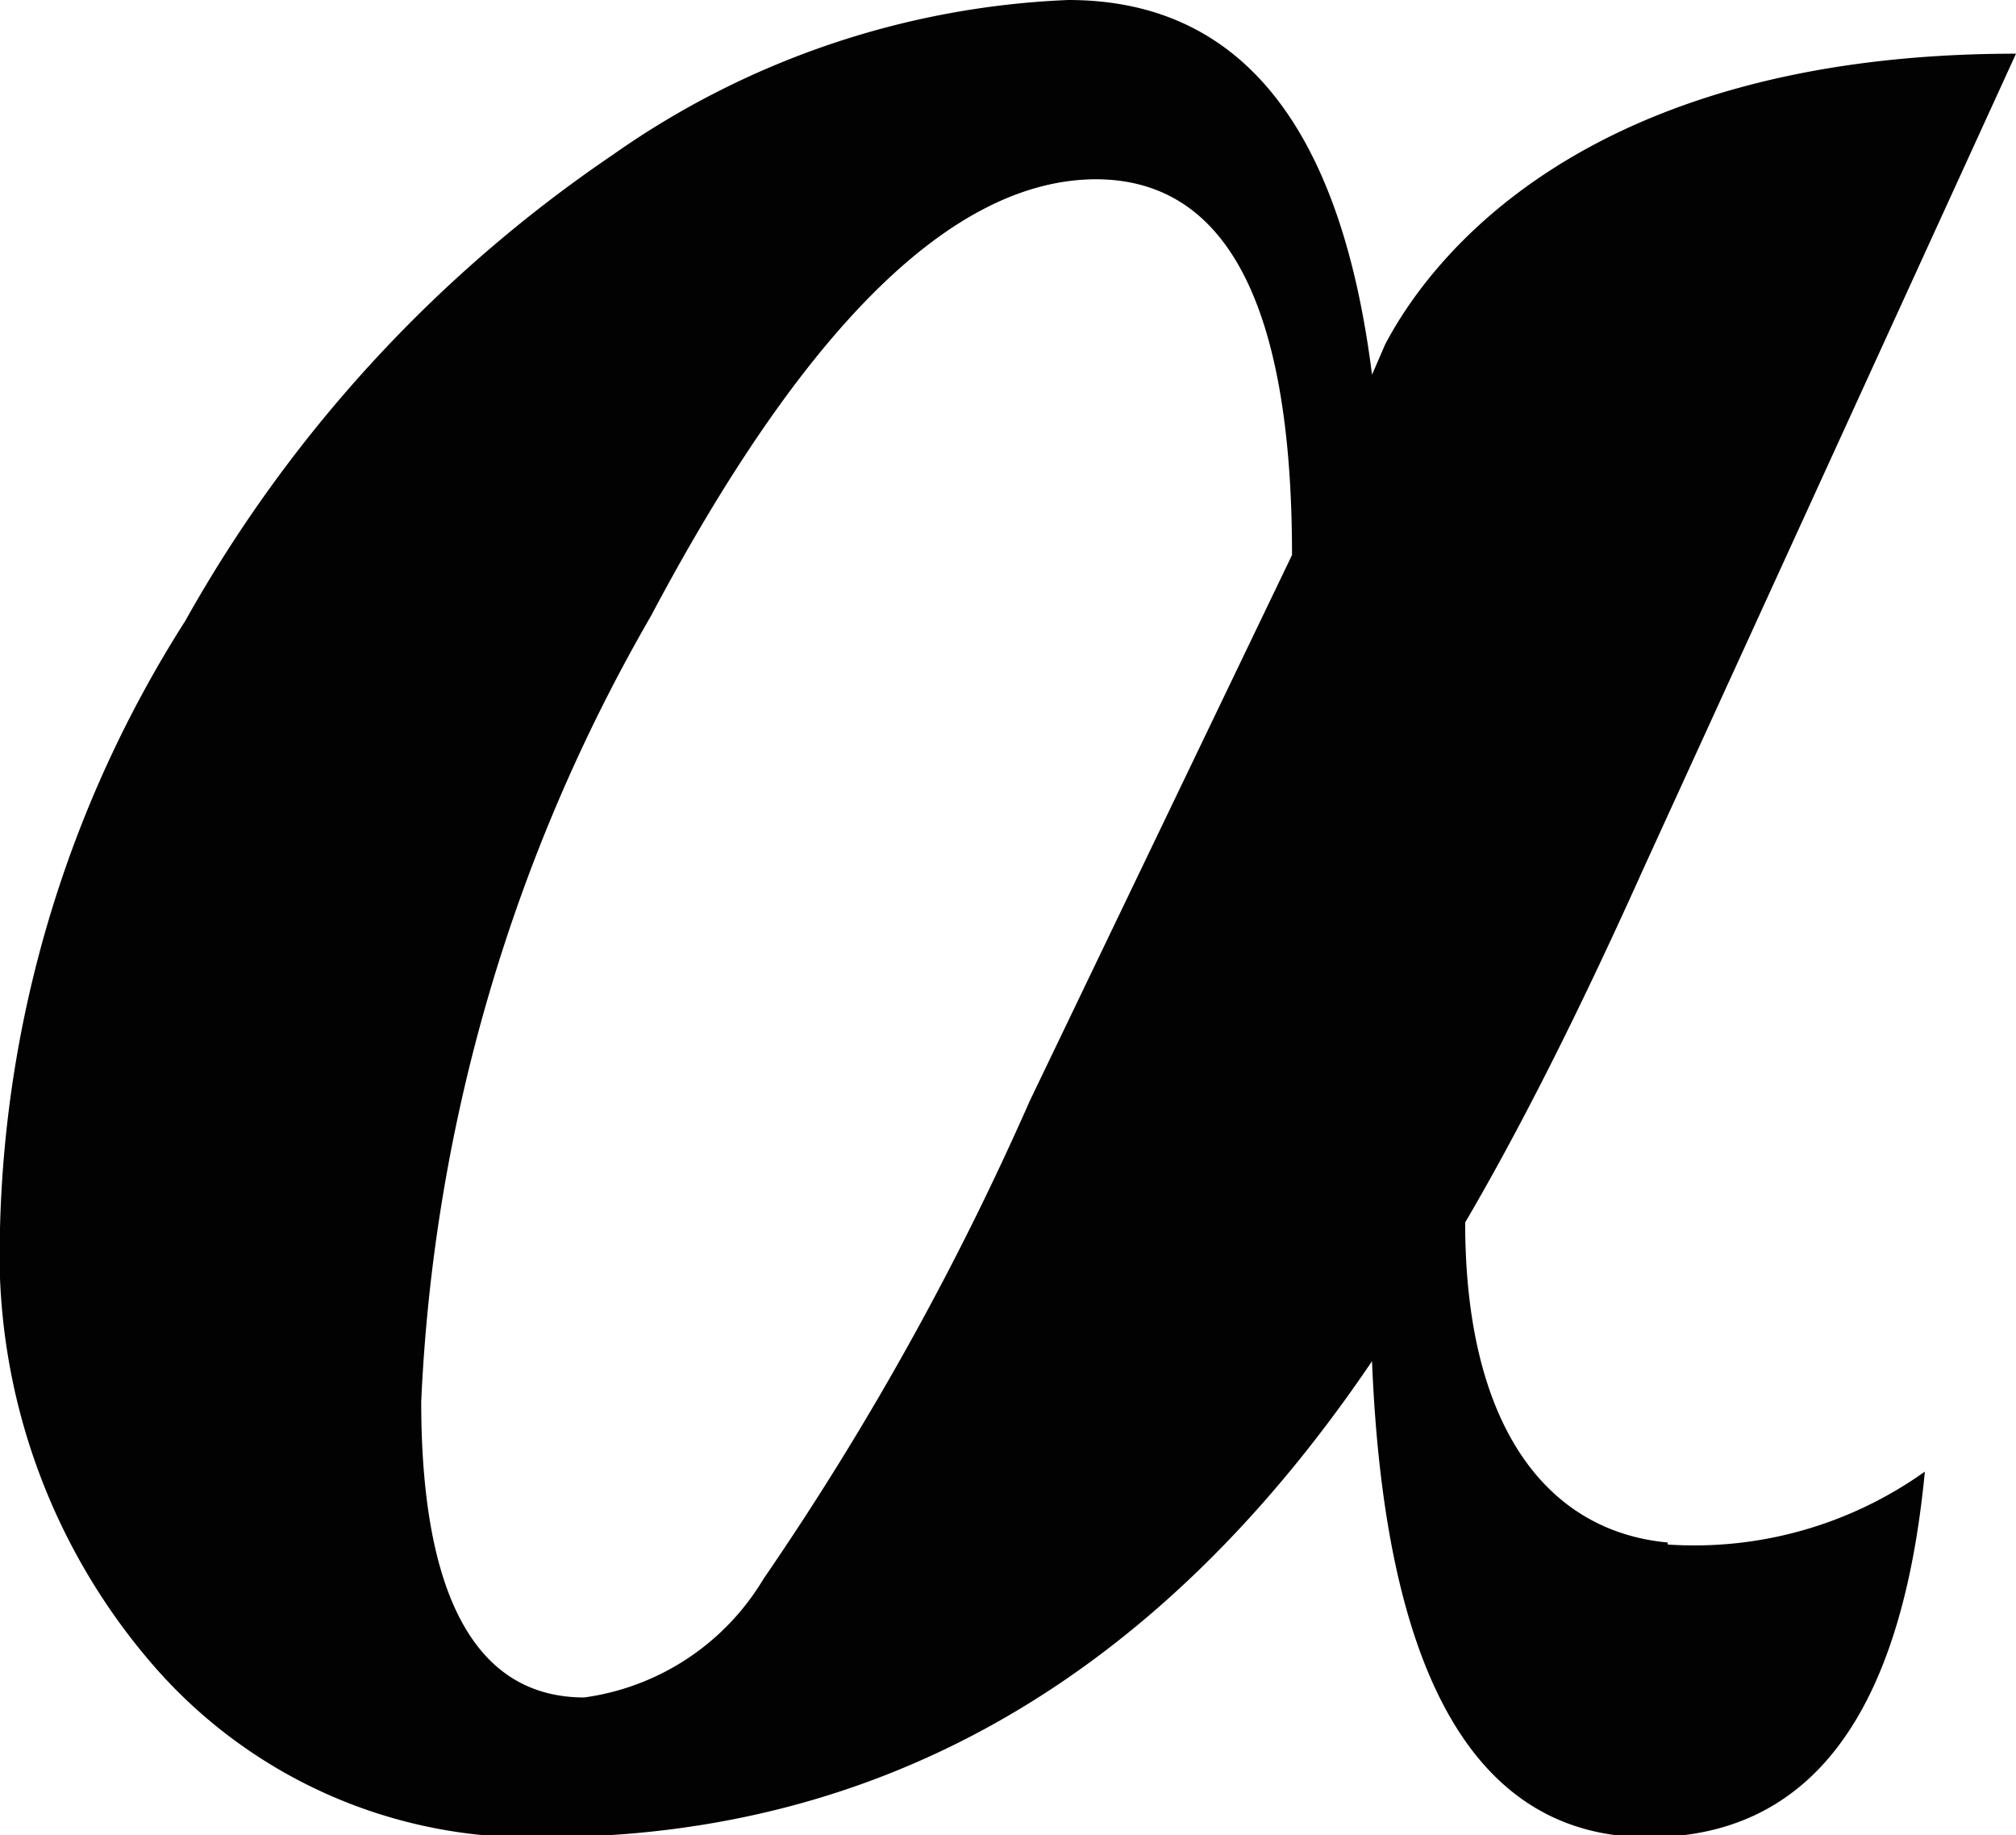 <svg id="Layer_1" data-name="Layer 1" xmlns="http://www.w3.org/2000/svg" viewBox="0 0 19.91 18.12"><defs><style>.cls-1{fill:#020202;}</style></defs><path class="cls-1" d="M16.47,15.23c-1.19-.11-2-1.14-2-3.16.51-.87,1.09-2,1.75-3.47L19.91.53c-4.33,0-5.82,2.09-6.23,2.87l-.13.3c-.31-2.47-1.31-3.7-3-3.7A8.4,8.4,0,0,0,6.05,1.53a13.54,13.54,0,0,0-4.22,4.6,11.67,11.67,0,0,0-1.83,6,6.21,6.21,0,0,0,1.52,4.32,4.93,4.93,0,0,0,3.85,1.69q5,0,8.18-4.7.19,4.7,2.73,4.7c1.6,0,2.5-1.21,2.73-3.61a3.92,3.92,0,0,1-2.54.72m-6.3-4.38a28.93,28.93,0,0,1-2.63,4.72,2.45,2.45,0,0,1-1.77,1.17c-1.07,0-1.61-1-1.61-2.92A17,17,0,0,1,6.43,6.08q2.28-4.3,4.39-4.31c1.29,0,1.94,1.23,1.94,3.71Z"/></svg>